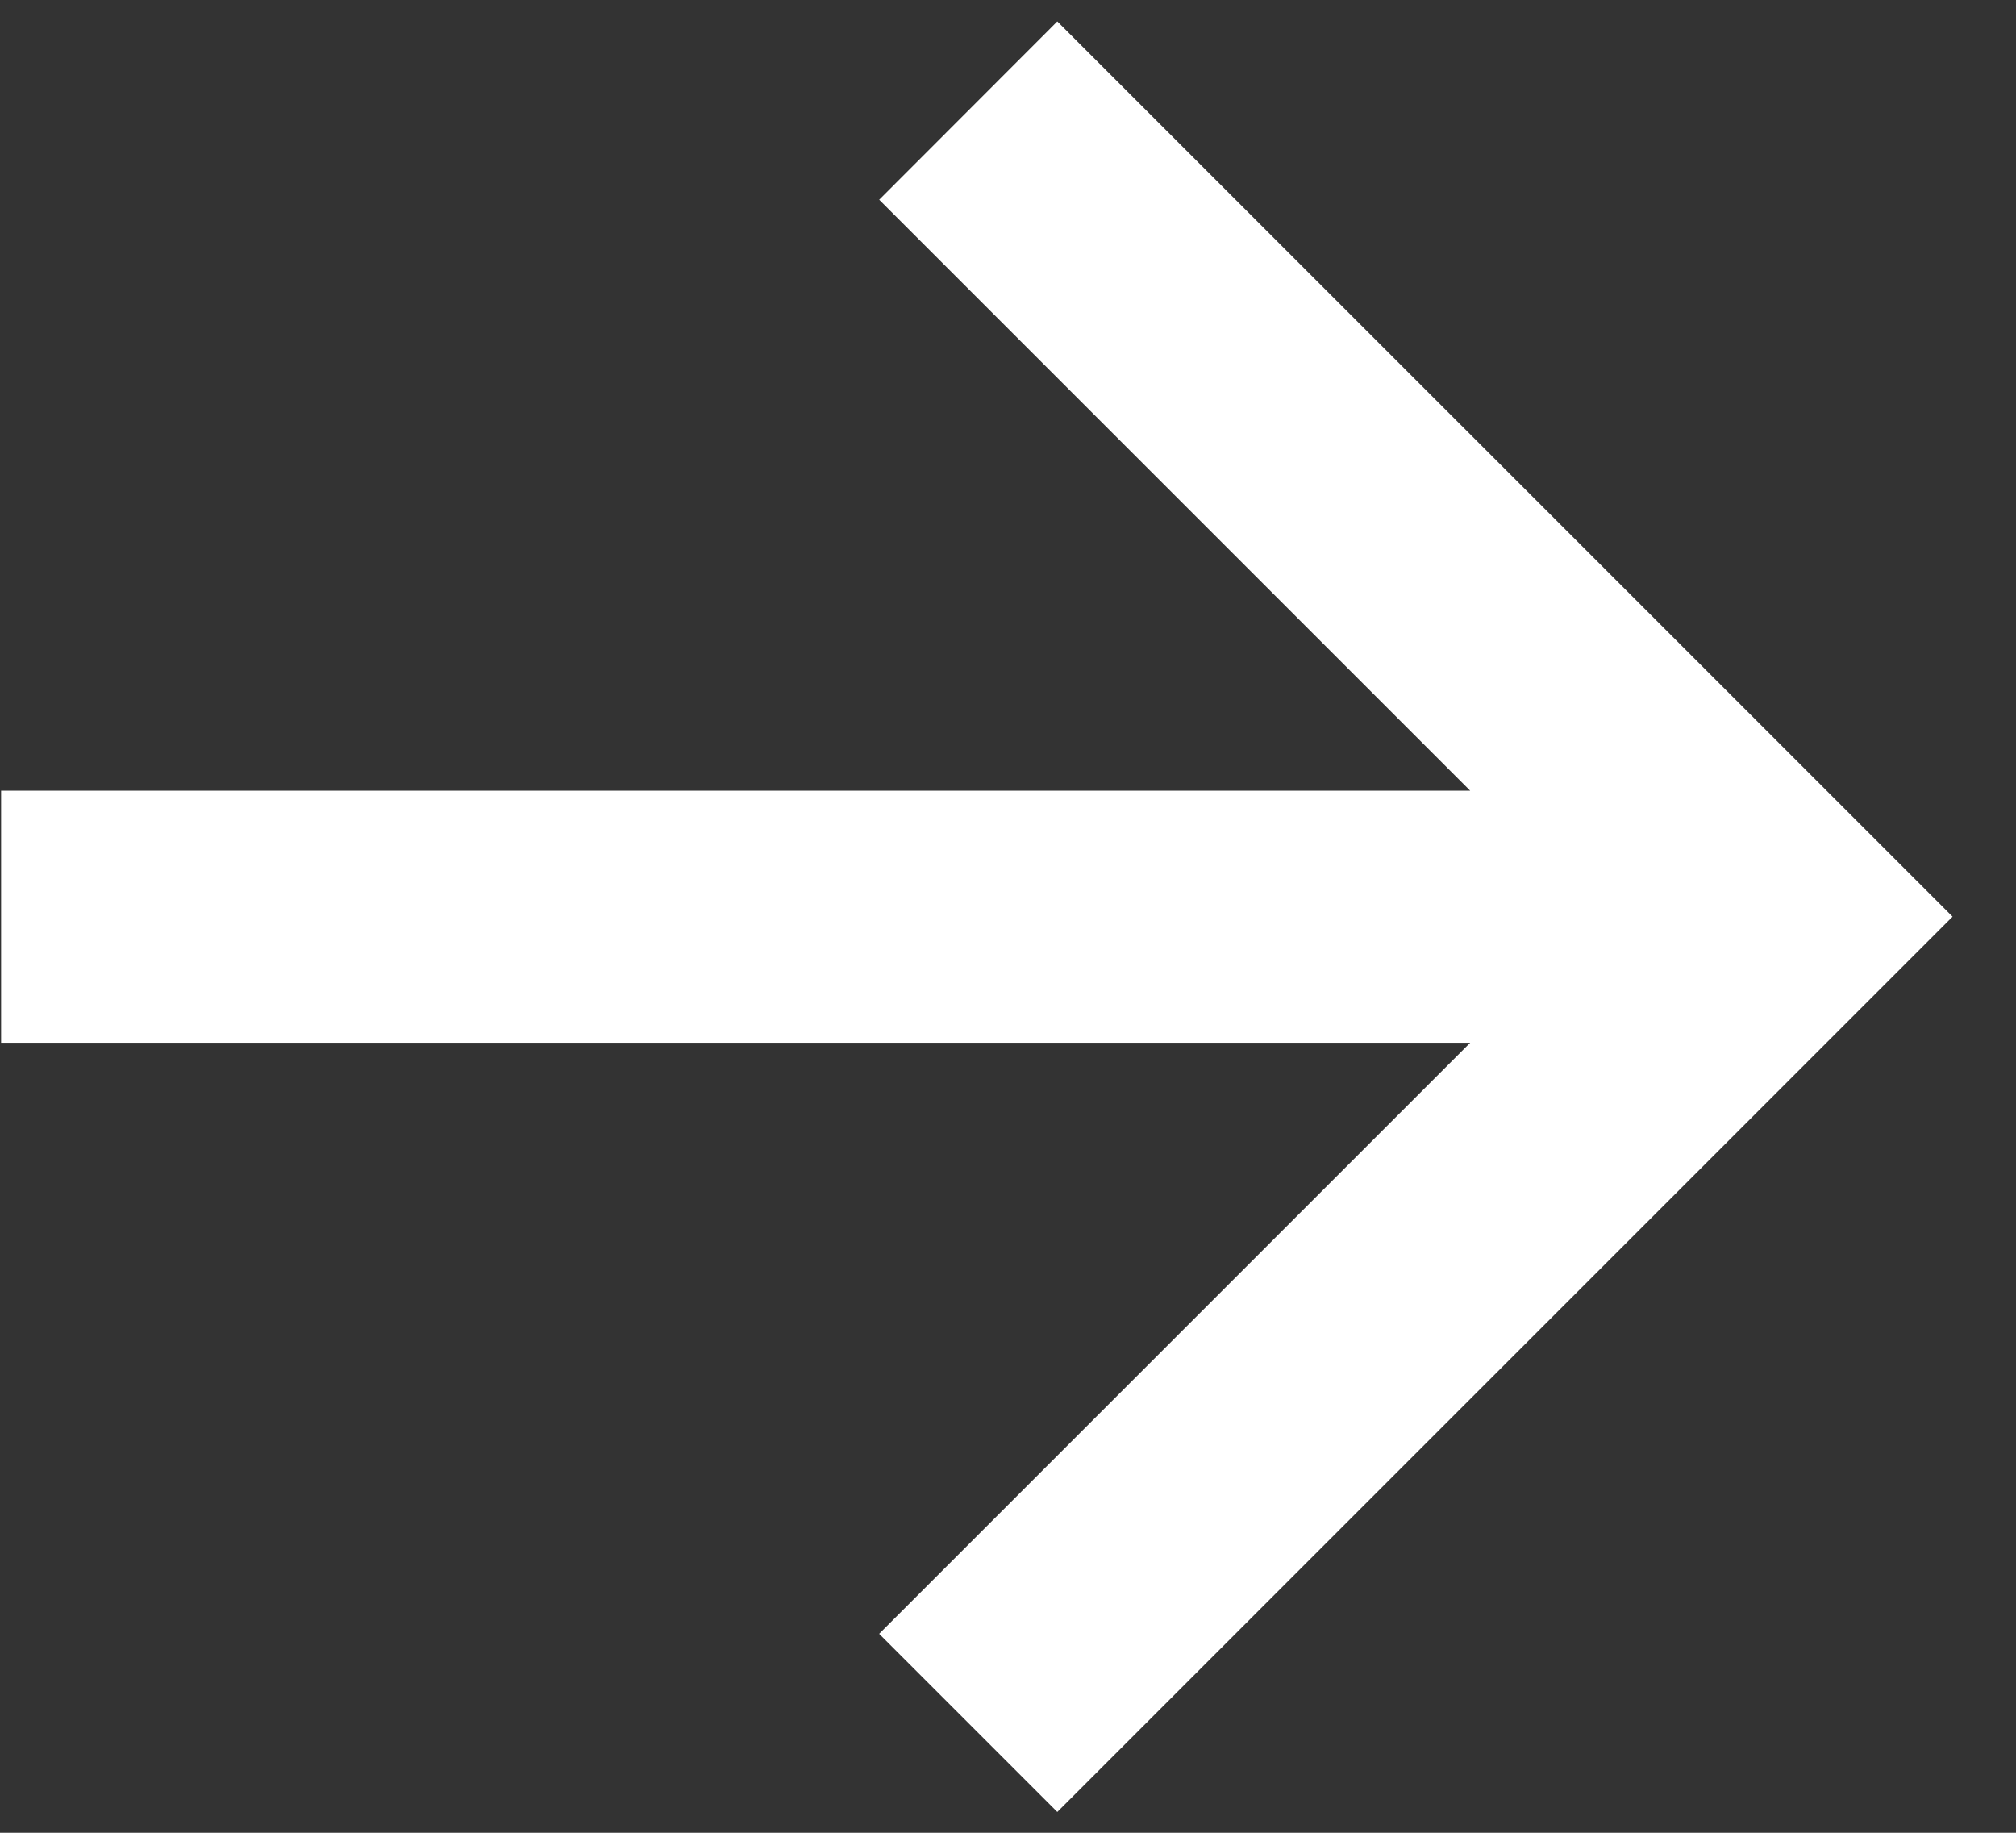 <svg width="22" height="20" fill="none" xmlns="http://www.w3.org/2000/svg"><rect width="100%" height="100%" fill="#333333" stroke="none"/><path d="m9.594 2.179 6.45 6.45H.012v2.75h16.032l-6.45 6.45 1.944 1.944 9.77-9.77-9.77-9.769L9.594 2.18Z" fill="#fff"/></svg>